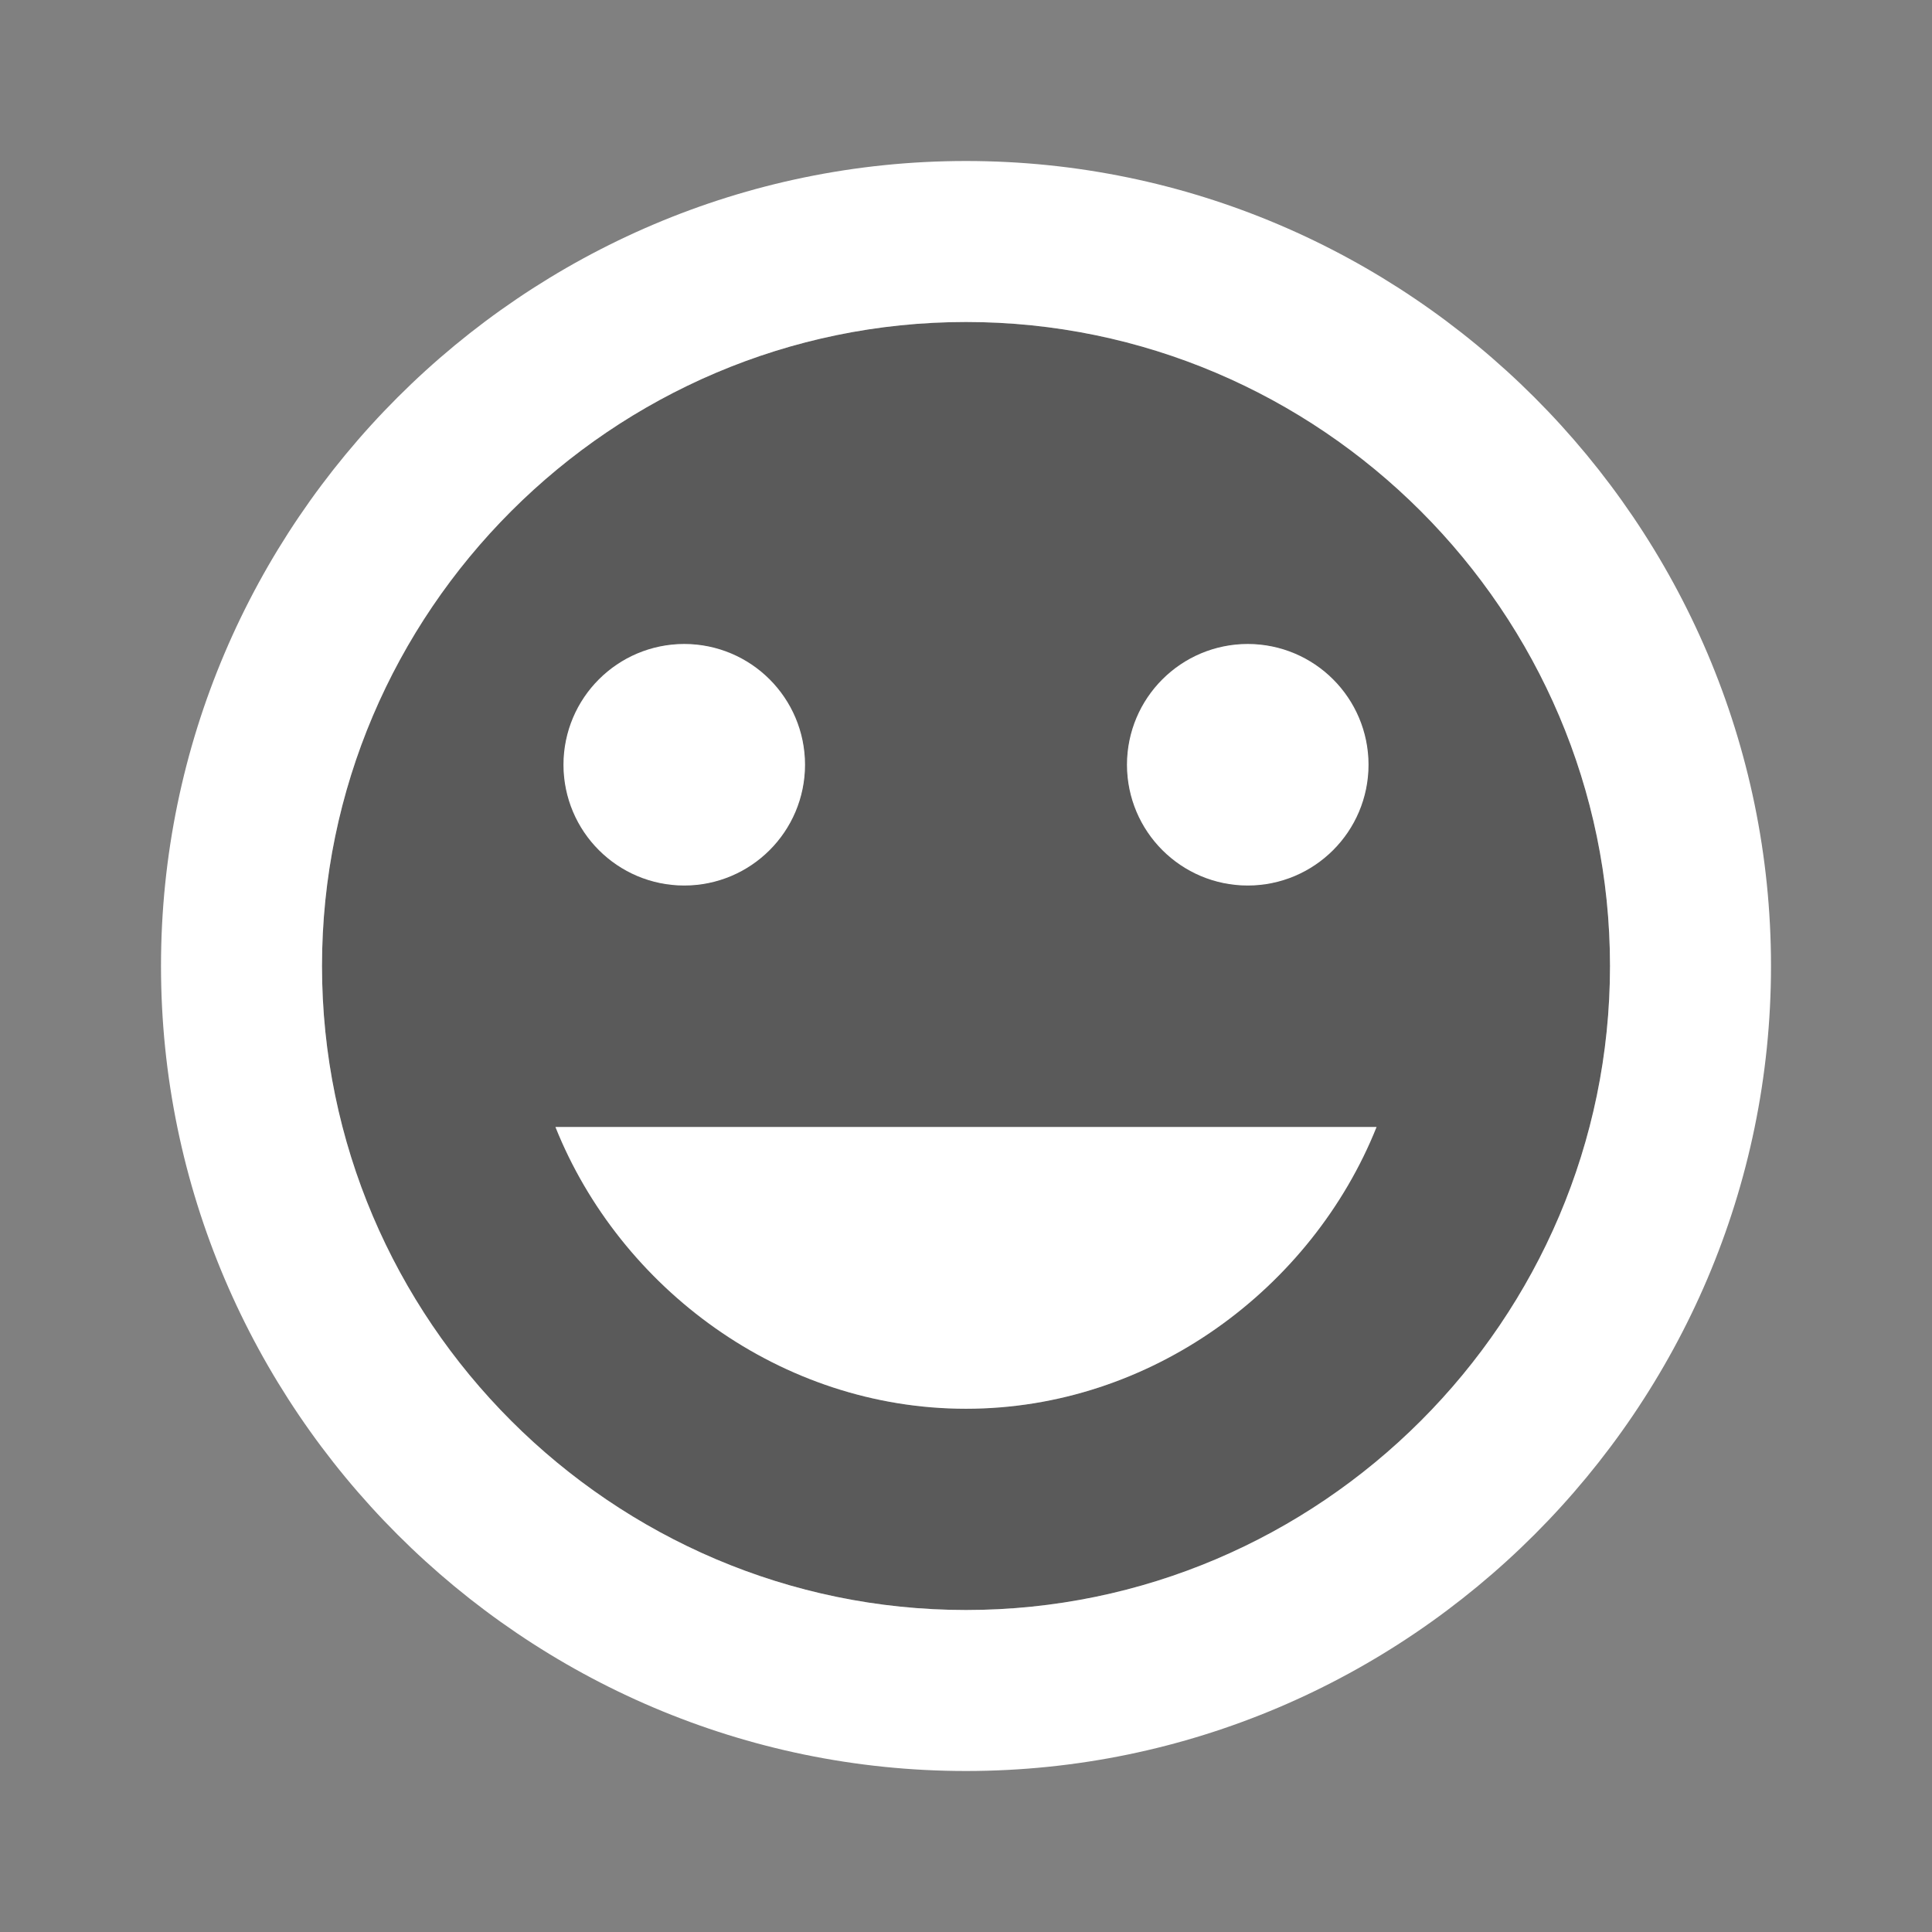 <?xml version="1.0" encoding="utf-8"?>
<!-- Generator: Adobe Illustrator 22.0.1, SVG Export Plug-In . SVG Version: 6.00 Build 0)  -->
<svg version="1.1" id="Laag_1" xmlns="http://www.w3.org/2000/svg" xmlns:xlink="http://www.w3.org/1999/xlink" x="0px" y="0px"
	 viewBox="0 0 24 24" style="enable-background:new 0 0 24 24;" xml:space="preserve">
<rect x="0" y="0" width="24" height="24" fill="#808080" stroke="none"/>
<style type="text/css">
	.st0{fill:none;}
	.st1{opacity:0.3;enable-background:new    ;}
	.st2{fill:#FFFFFF;}
</style>
<g id="Bounding_Boxes">
	<g id="ui_x5F_spec_x5F_header_copy_3">
	</g>
	<path class="st0" d="M0,0h24v24H0V0z"/>
</g>
<g id="Duotone">
	<g id="ui_x5F_spec_x5F_header_copy_2">
	</g>
	<g>
		<path class="st1" d="M12,4c-4.4,0-8,3.6-8,8s3.6,8,8,8s8-3.6,8-8S16.4,4,12,4z M15.5,8C16.3,8,17,8.7,17,9.5S16.3,11,15.5,11
			S14,10.3,14,9.5S14.7,8,15.5,8z M8.5,8C9.3,8,10,8.7,10,9.5S9.3,11,8.5,11S7,10.3,7,9.5S7.7,8,8.5,8z M12,17.5
			c-2.3,0-4.3-1.5-5.1-3.5h10.2C16.3,16,14.3,17.5,12,17.5z"/>
		<circle class="st2" cx="15.5" cy="9.5" r="1.5"/>
		<path class="st2" d="M12,2C6.5,2,2,6.5,2,12s4.5,10,10,10c5.5,0,10-4.5,10-10S17.5,2,12,2z M12,20c-4.4,0-8-3.6-8-8s3.6-8,8-8
			s8,3.6,8,8S16.4,20,12,20z"/>
		<circle class="st2" cx="8.5" cy="9.5" r="1.5"/>
		<path class="st2" d="M12,17.5c2.3,0,4.3-1.5,5.1-3.5H6.9C7.7,16,9.7,17.5,12,17.5z"/>
	</g>
</g>
</svg>
